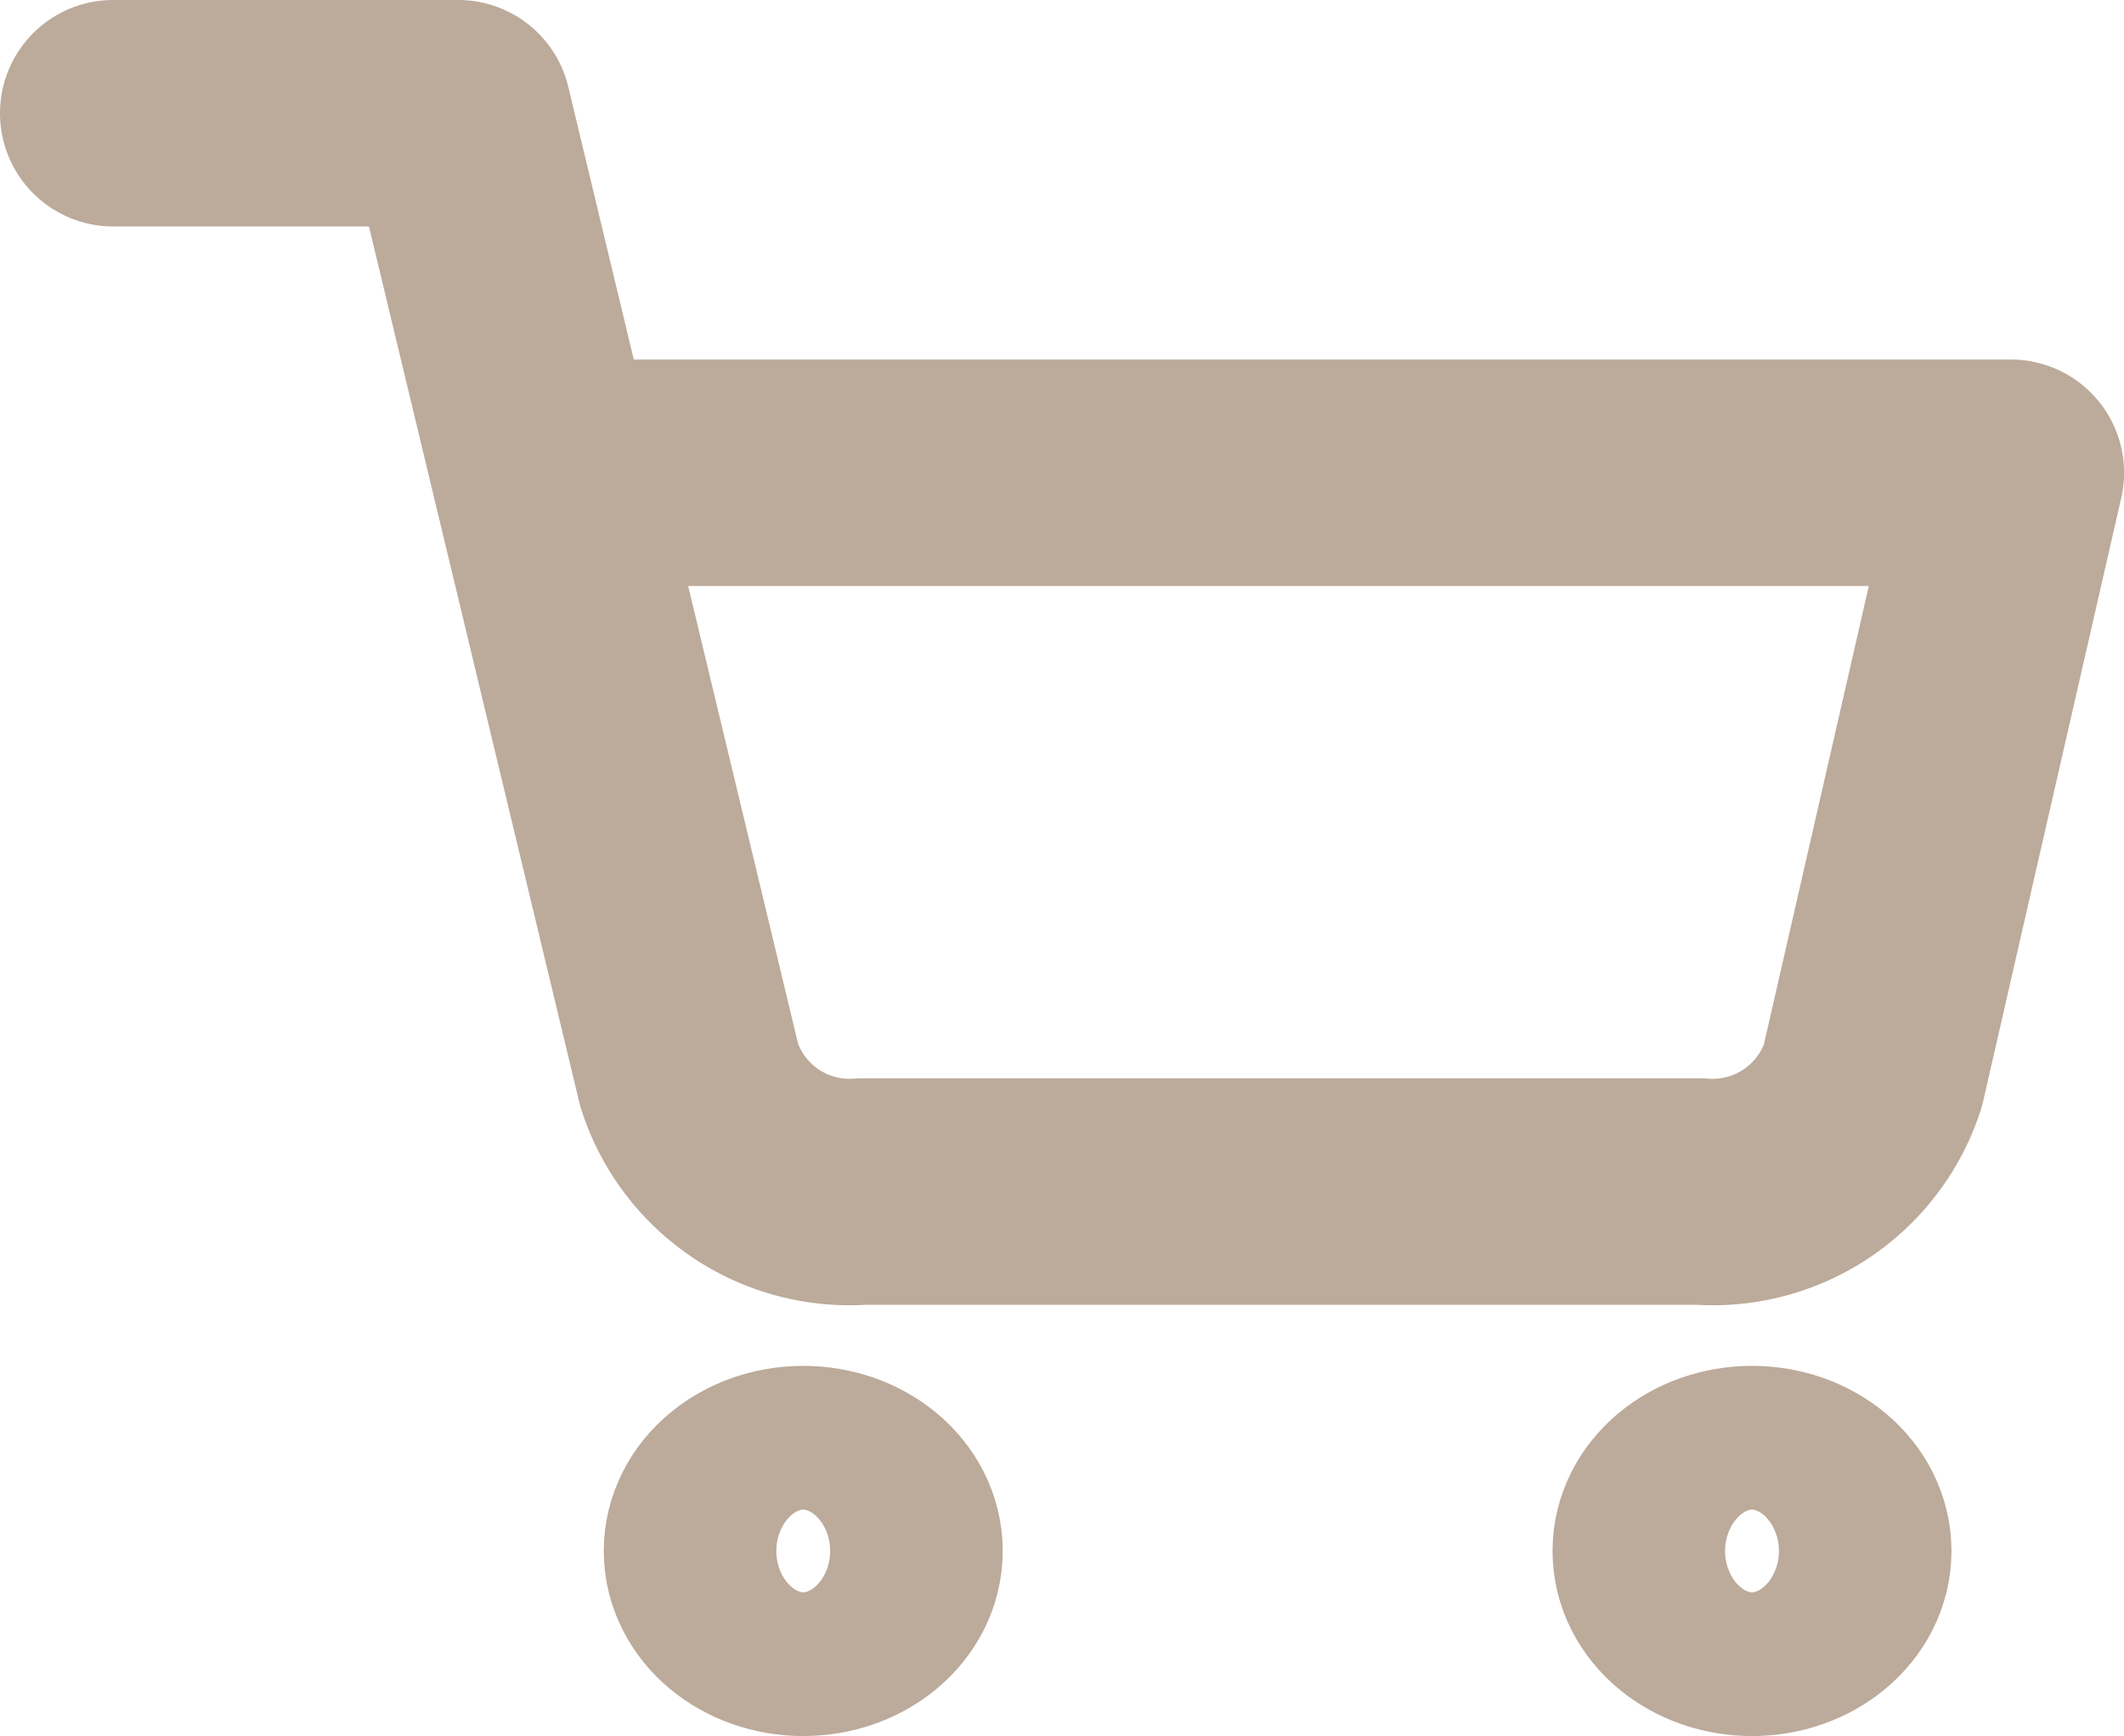 <svg xmlns="http://www.w3.org/2000/svg" width="28.143" height="23" viewBox="0 0 28.143 23">
  <g id="shopping-cart" transform="translate(1.5 1.5)">
    <ellipse id="Oval" cx="1.143" cy="0.952" rx="1.143" ry="0.952" transform="translate(8 18.095)" fill="none" stroke="#bcaa9a" stroke-linecap="round" stroke-linejoin="round" stroke-miterlimit="10" stroke-width="3"/>
    <ellipse id="Oval-2" data-name="Oval" cx="1.143" cy="0.952" rx="1.143" ry="0.952" transform="translate(20.571 18.095)" fill="none" stroke="#bcaa9a" stroke-linecap="round" stroke-linejoin="round" stroke-miterlimit="10" stroke-width="3"/>
    <path id="Path" d="M0,0H4.571L7.634,12.752A2.231,2.231,0,0,0,9.92,14.286H21.029a2.231,2.231,0,0,0,2.286-1.533l1.829-7.99H5.714" fill="none" stroke="#bcaa9a" stroke-linecap="round" stroke-linejoin="round" stroke-miterlimit="10" stroke-width="3"/>
  </g>
</svg>
